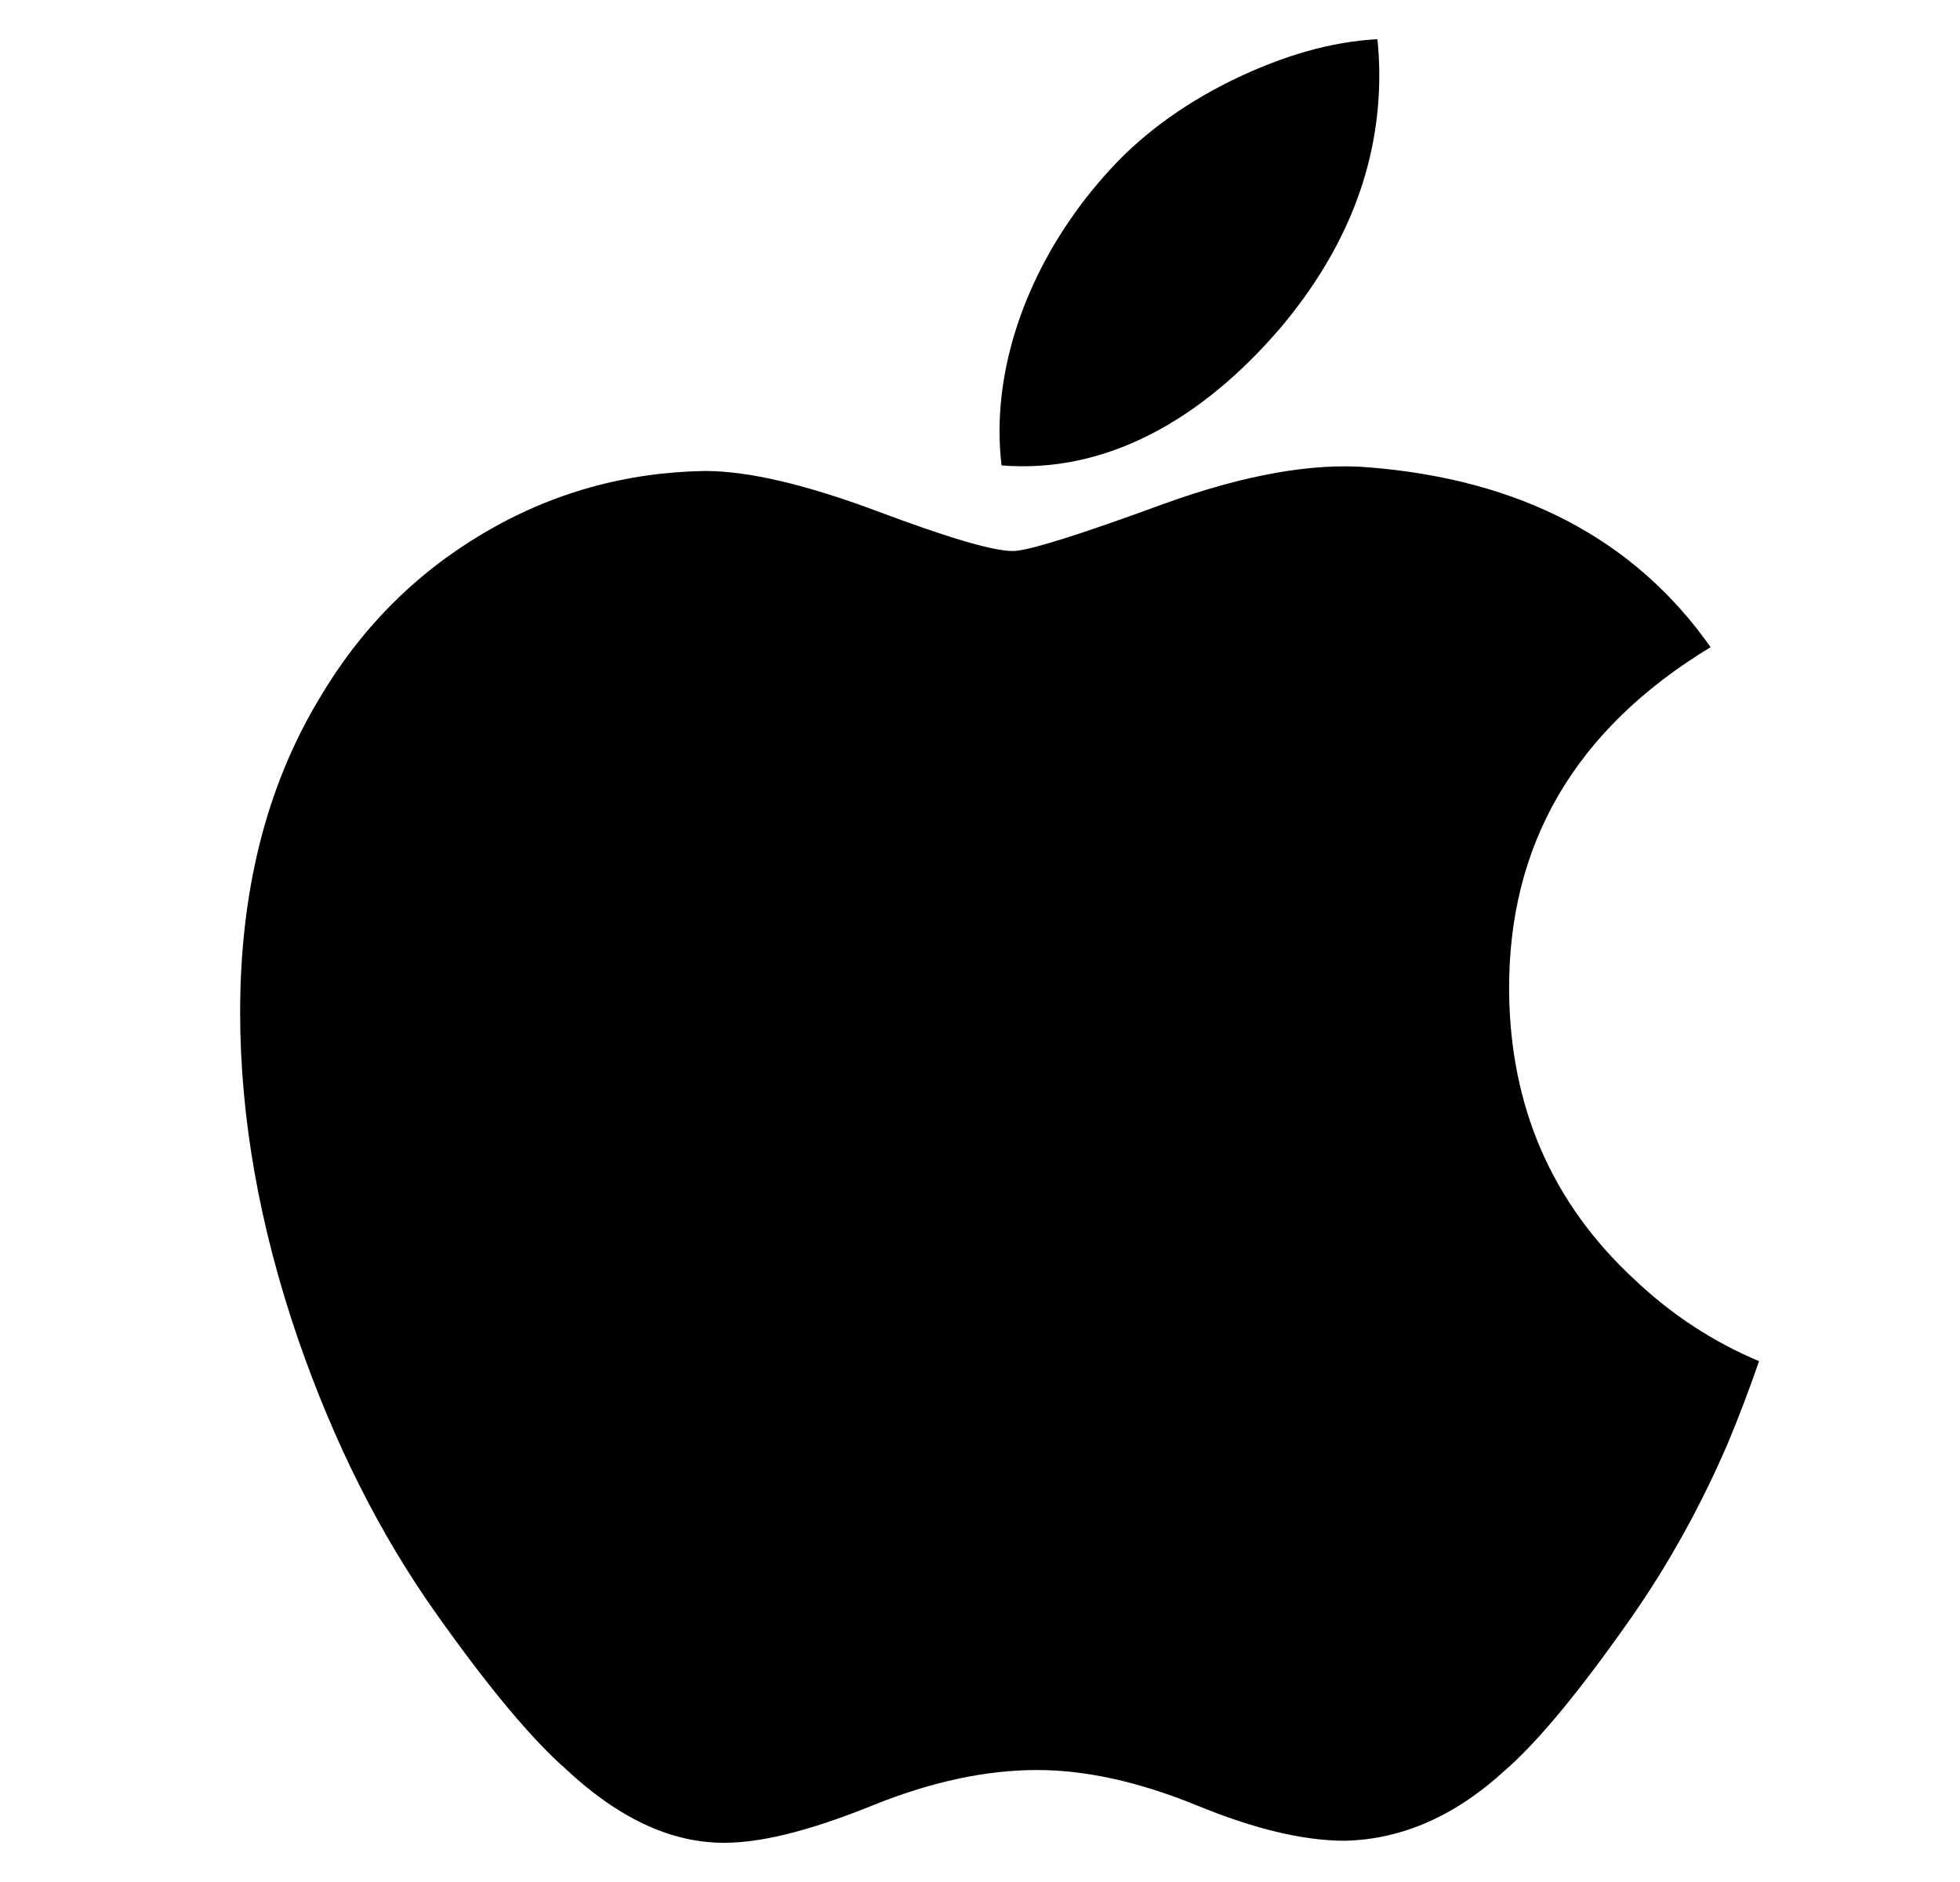 <svg width="25" height="24" viewBox="0 0 25 24" fill="none" xmlns="http://www.w3.org/2000/svg">
<path d="M22.031 18.424C21.683 19.227 21.271 19.967 20.794 20.647C20.144 21.574 19.611 22.216 19.201 22.572C18.565 23.157 17.884 23.457 17.154 23.474C16.63 23.474 15.998 23.325 15.263 23.022C14.525 22.721 13.847 22.572 13.227 22.572C12.577 22.572 11.879 22.721 11.133 23.022C10.386 23.325 9.785 23.482 9.325 23.498C8.625 23.528 7.927 23.22 7.231 22.572C6.787 22.185 6.231 21.52 5.565 20.579C4.851 19.574 4.263 18.408 3.803 17.079C3.31 15.644 3.063 14.254 3.063 12.909C3.063 11.367 3.396 10.038 4.064 8.924C4.588 8.029 5.285 7.323 6.158 6.805C7.031 6.287 7.975 6.023 8.99 6.006C9.546 6.006 10.275 6.178 11.181 6.516C12.084 6.855 12.664 7.027 12.918 7.027C13.108 7.027 13.753 6.826 14.845 6.425C15.878 6.053 16.749 5.899 17.463 5.96C19.398 6.116 20.852 6.879 21.819 8.253C20.088 9.302 19.232 10.77 19.249 12.654C19.265 14.122 19.797 15.343 20.844 16.313C21.318 16.763 21.848 17.111 22.437 17.358C22.309 17.728 22.174 18.083 22.031 18.424ZM17.593 0.96C17.593 2.11 17.172 3.184 16.335 4.178C15.324 5.36 14.101 6.043 12.775 5.935C12.758 5.797 12.749 5.652 12.749 5.5C12.749 4.395 13.229 3.213 14.083 2.247C14.509 1.758 15.051 1.351 15.709 1.027C16.365 0.707 16.985 0.53 17.569 0.5C17.585 0.654 17.593 0.808 17.593 0.96V0.96Z" fill="black"/>
</svg>
